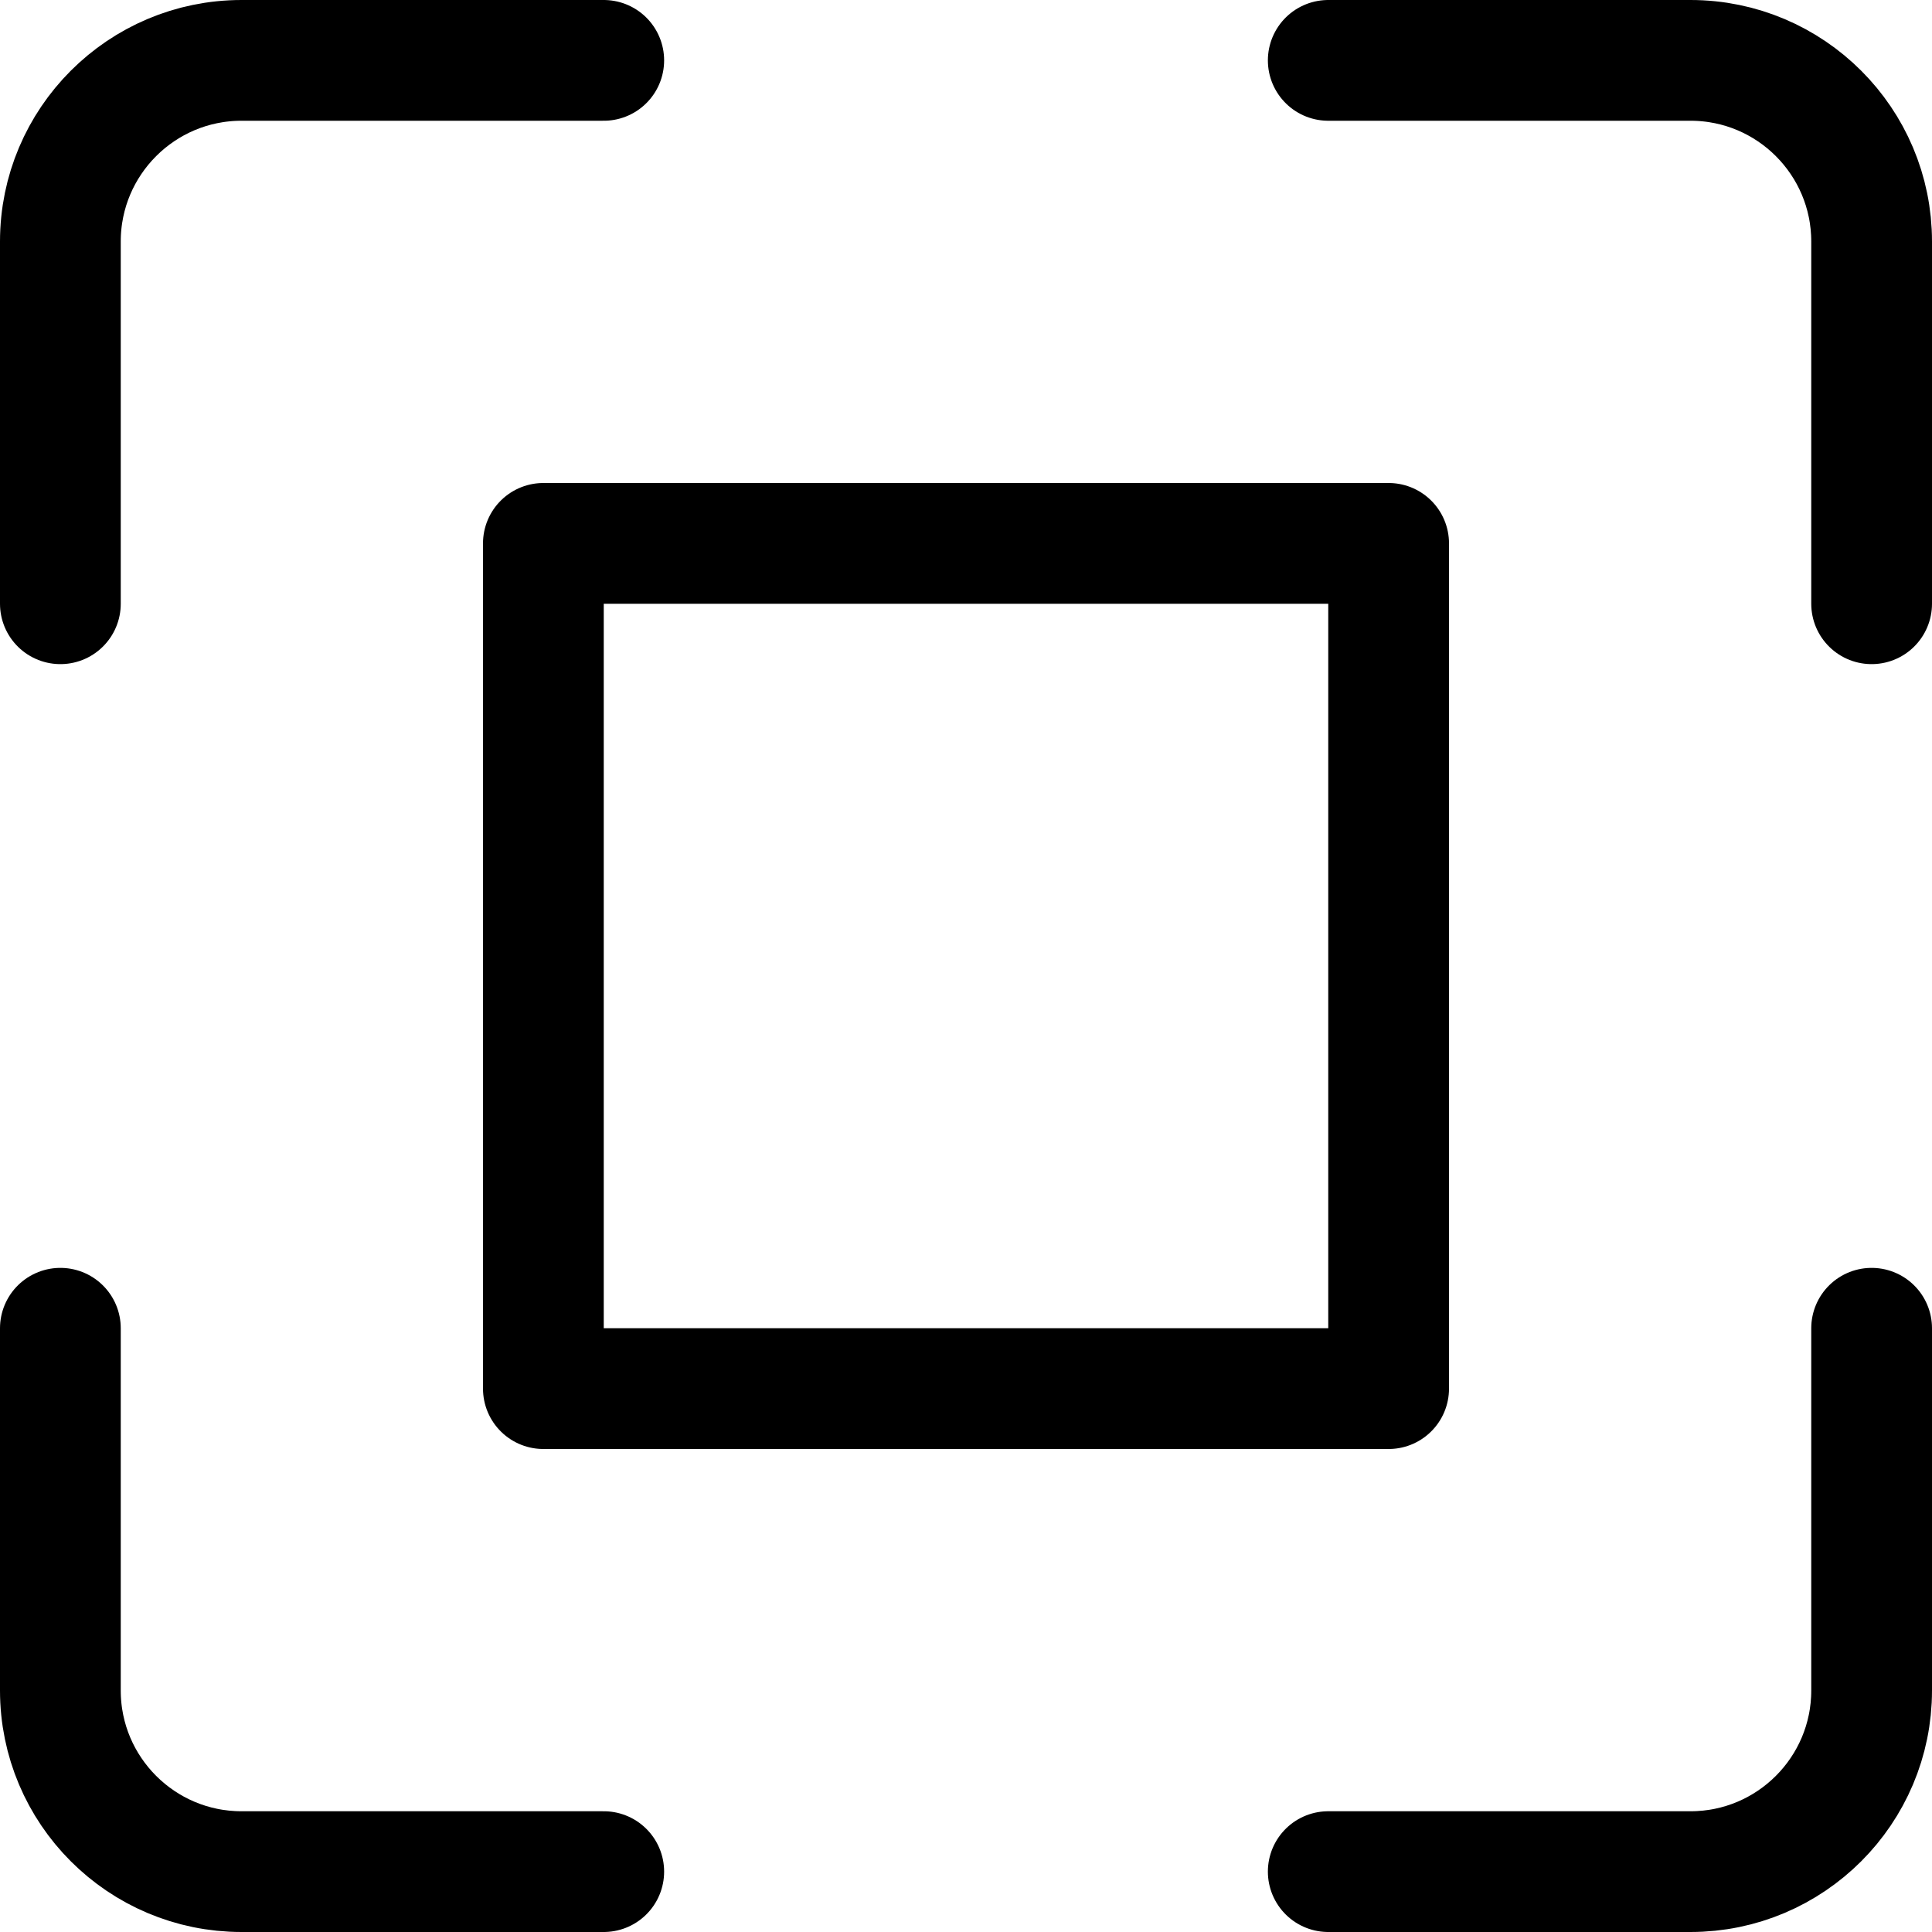 <svg xmlns="http://www.w3.org/2000/svg" width="16" height="16" fill="none" viewBox="0 0 16 16"><g clip-path="url(#clip0_22016_6523)"><path stroke="currentColor" stroke-linecap="round" stroke-linejoin="round" d="M11.5 4.5H4.5V11.5H11.5V4.5Z"/><path stroke="currentColor" stroke-linecap="round" stroke-linejoin="round" d="M0.5 5V2C0.5 1.172 1.172 0.5 2 0.5H5"/><path stroke="currentColor" stroke-linecap="round" stroke-linejoin="round" d="M11 0.5H14C14.828 0.5 15.5 1.172 15.5 2V5"/><path stroke="currentColor" stroke-linecap="round" stroke-linejoin="round" d="M15.5 11V14C15.5 14.828 14.828 15.5 14 15.5H11"/><path stroke="currentColor" stroke-linecap="round" stroke-linejoin="round" d="M5 15.5H2C1.172 15.5 0.5 14.828 0.5 14V11"/></g><defs><clipPath id="clip0_22016_6523"><rect width="16" height="16" fill="#fff"/></clipPath></defs></svg>